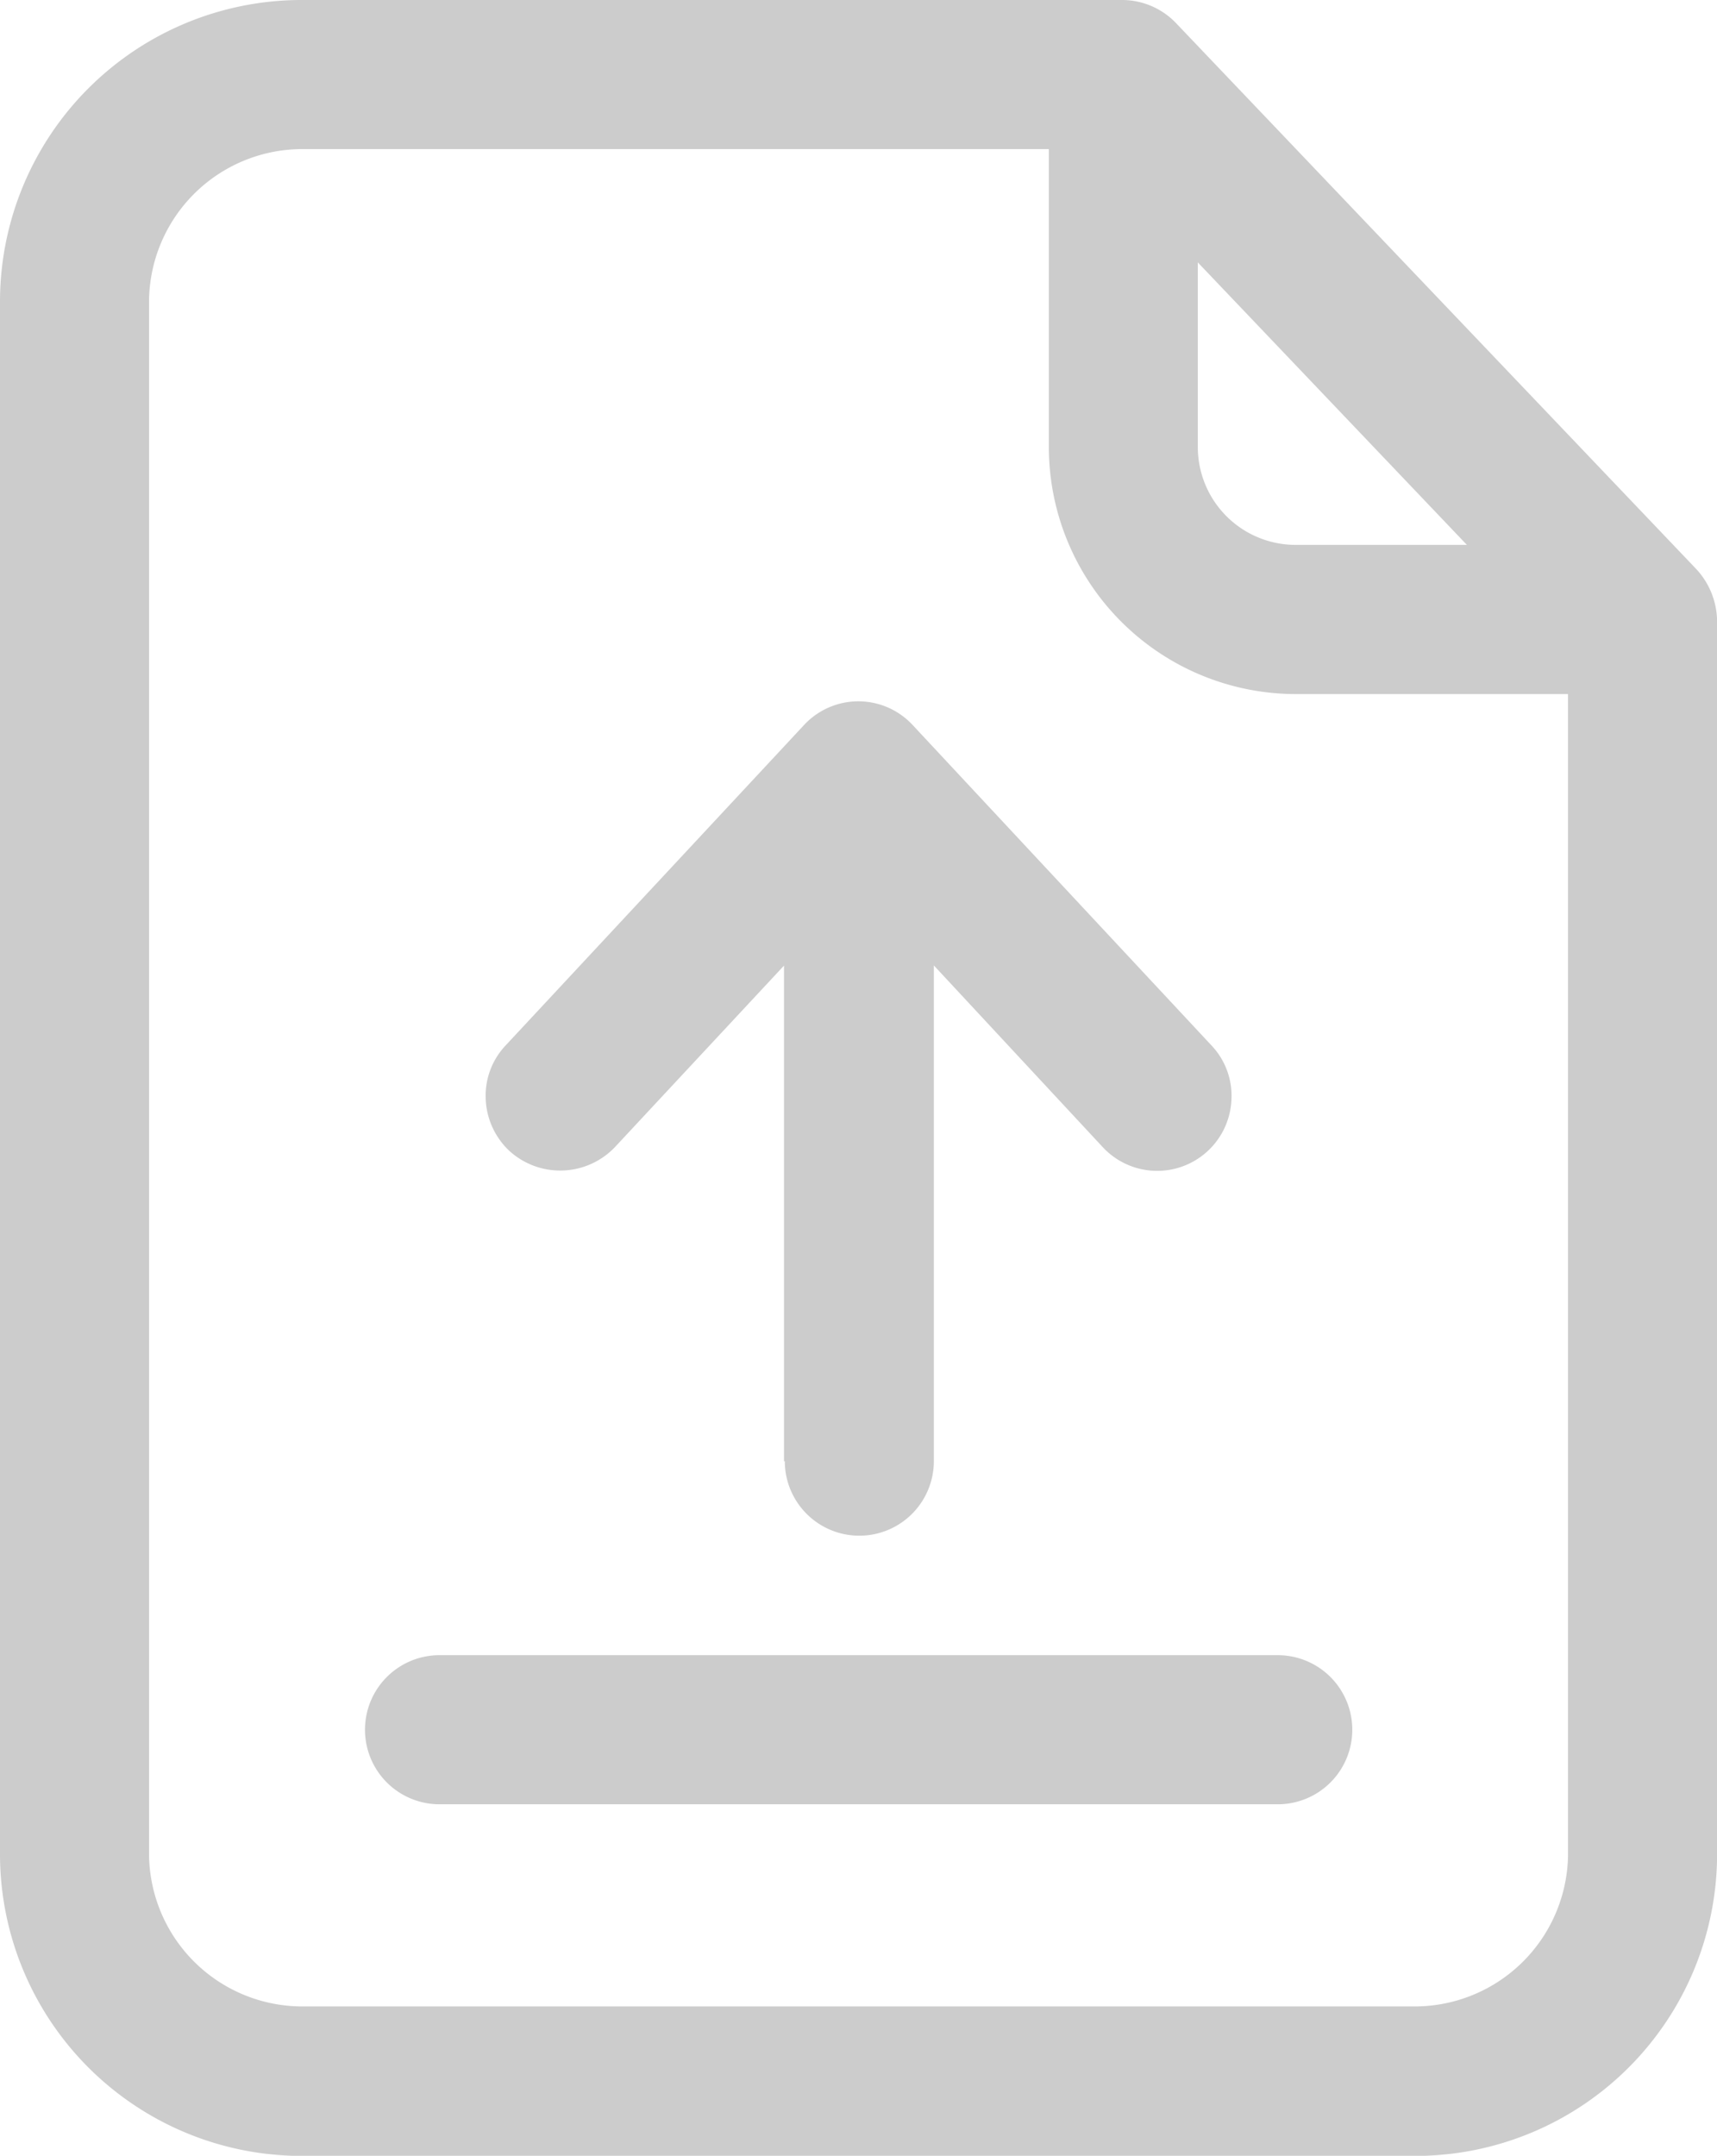 <svg xmlns="http://www.w3.org/2000/svg" width="21.83" height="27.398" viewBox="0 0 21.83 27.398"><path d="M3.821,27.4A3.837,3.837,0,0,1,0,23.583V3.815A3.835,3.835,0,0,1,3.821,0H14.275a.95.95,0,0,1,.683.3l6.609,6.933a.988.988,0,0,1,.264.653v15.7A3.837,3.837,0,0,1,18.01,27.4ZM1.895,3.815V23.583A1.95,1.95,0,0,0,3.821,25.5H18.01a1.95,1.95,0,0,0,1.926-1.921V8.821h-3.46a3.142,3.142,0,0,1-3.141-3.136V1.895H3.821A1.949,1.949,0,0,0,1.895,3.815Zm13.334,1.87a1.244,1.244,0,0,0,1.247,1.24H18.65L15.229,3.335ZM5.588,22.931a.947.947,0,0,1,0-1.895H16.242a.947.947,0,1,1,.007,1.895Zm4.38-4.359v-6.3L7.821,14.576a.961.961,0,0,1-1.346.05.955.955,0,0,1-.3-.667.93.93,0,0,1,.256-.675l3.791-4.069a.942.942,0,0,1,1.382,0l3.8,4.073a.929.929,0,0,1,.253.678.945.945,0,0,1-1.635.615l-2.149-2.311v6.3a.947.947,0,1,1-1.895,0Z" fill="#ccc"/></svg>